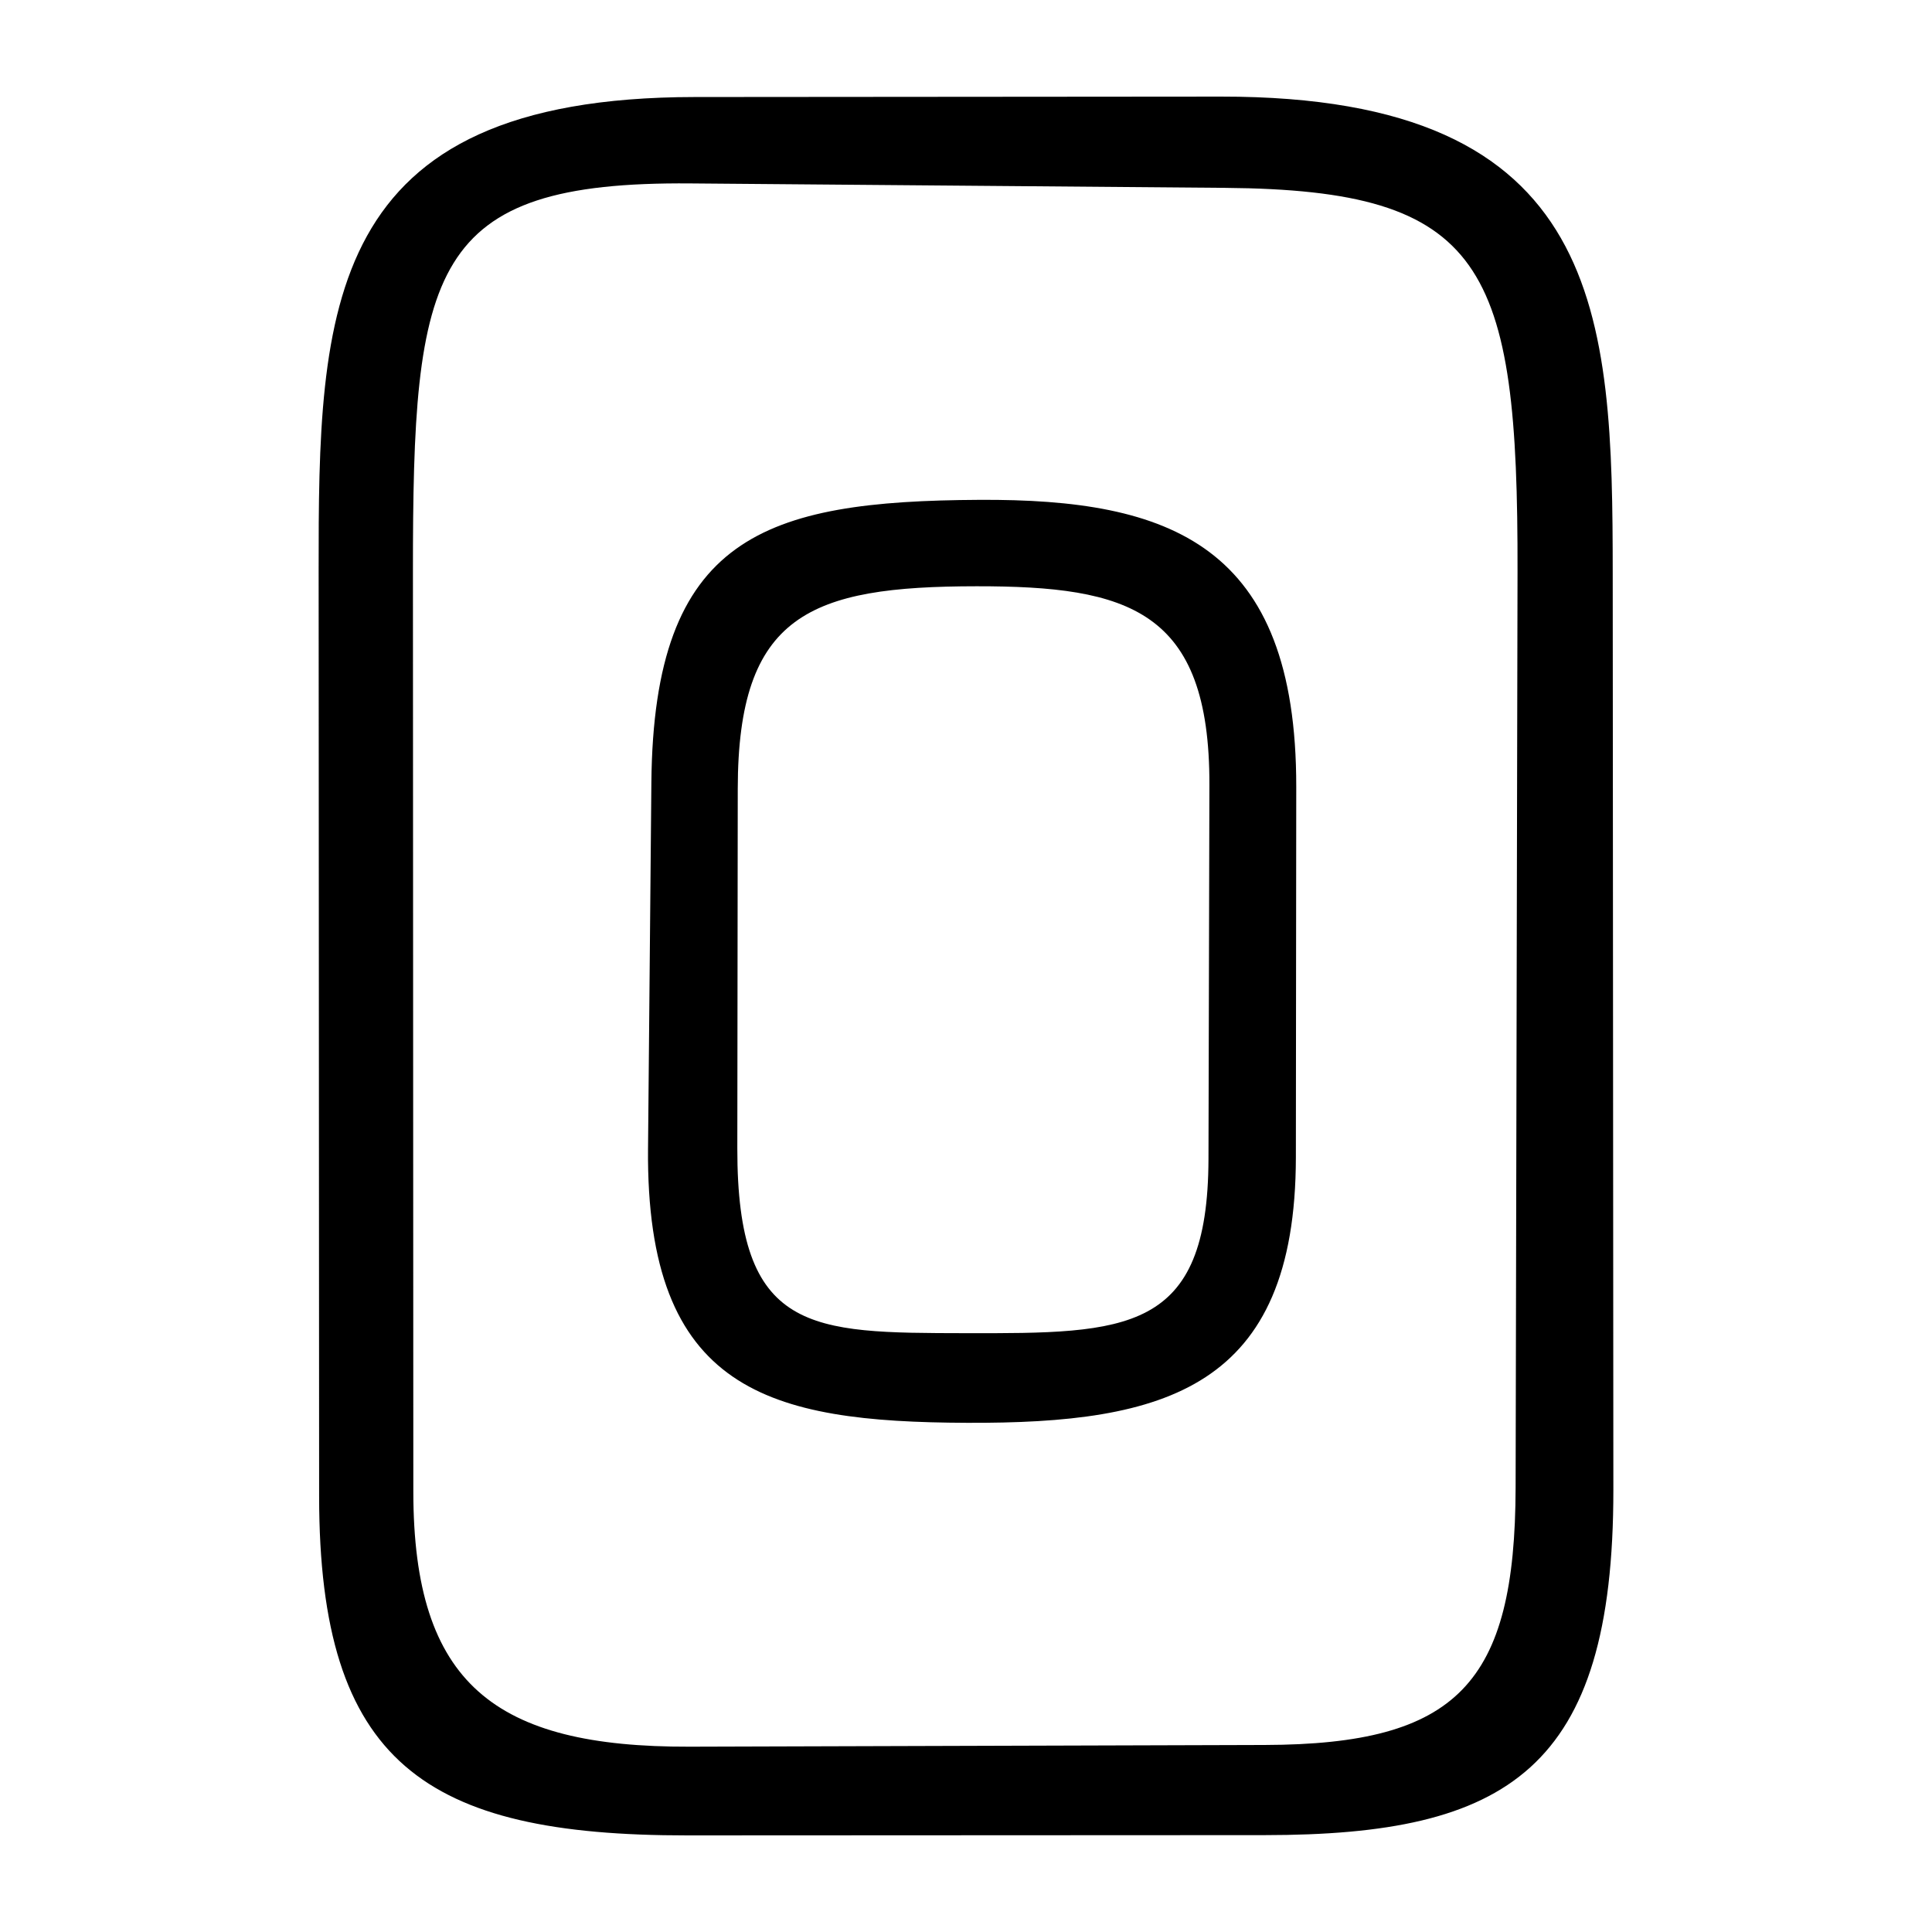 <?xml version="1.0" encoding="UTF-8" standalone="no"?>
<svg
   xmlns:dc="http://purl.org/dc/elements/1.1/"
   xmlns:cc="http://creativecommons.org/ns#"
   xmlns:rdf="http://www.w3.org/1999/02/22-rdf-syntax-ns#"
   xmlns:svg="http://www.w3.org/2000/svg"
   xmlns="http://www.w3.org/2000/svg"
   viewBox="0 0 300 300"
   height="300"
   width="300"
   id="svg10"
   version="1.1">
  <defs
     id="defs14" />
  <path
     id="path20"
     d="M 106.728,285 C 66.002,285.019 49.575,273.756 49.554,232.386 L 49.478,88.719 c -0.021,-40.719 0.574,-73.607 58.4,-73.653 l 81.74,-0.065 c 59.631,-0.048 60.776,33.972 60.804,73.949 l 0.1,142.357 c 0.03,43.512 -16.443,53.633 -54.128,53.651 z m 128.616,-54.035 0.297,-142.166 c 0.1,-47.712 -5.073,-59.293 -45.402,-59.628 l -83.013,-0.69 C 66.606,28.144 64.1,41.648 64.12,88.932 l 0.062,142.691 c 0.012,29.838 12.615,39.692 42.903,39.602 l 89.31,-0.266 c 29.922,-0.089 38.885,-9.525 38.949,-39.993 z m -134.717,-52.677 0.518,-56.773 c 0.349,-38.282 17.581,-43.726 50.967,-43.899 29.568,-0.153 49.208,6.929 49.169,44.574 l -0.059,57.501 c -0.037,35.956 -20.334,41.371 -51.089,41.243 -30.697,-0.127 -49.852,-4.848 -49.508,-42.645 z m 87.025,1.658 0.144,-58.081 c 0.068,-27.192 -12.6,-30.847 -36.149,-30.83 -25.904,0.019 -37.055,4.39 -37.088,31.436 l -0.068,55.829 c -0.035,28.759 11.327,28.669 35.415,28.716 25.119,0.049 37.679,-0.019 37.746,-27.069 z"
     style="fill:#000000;stroke-width:0.695" />
</svg>
